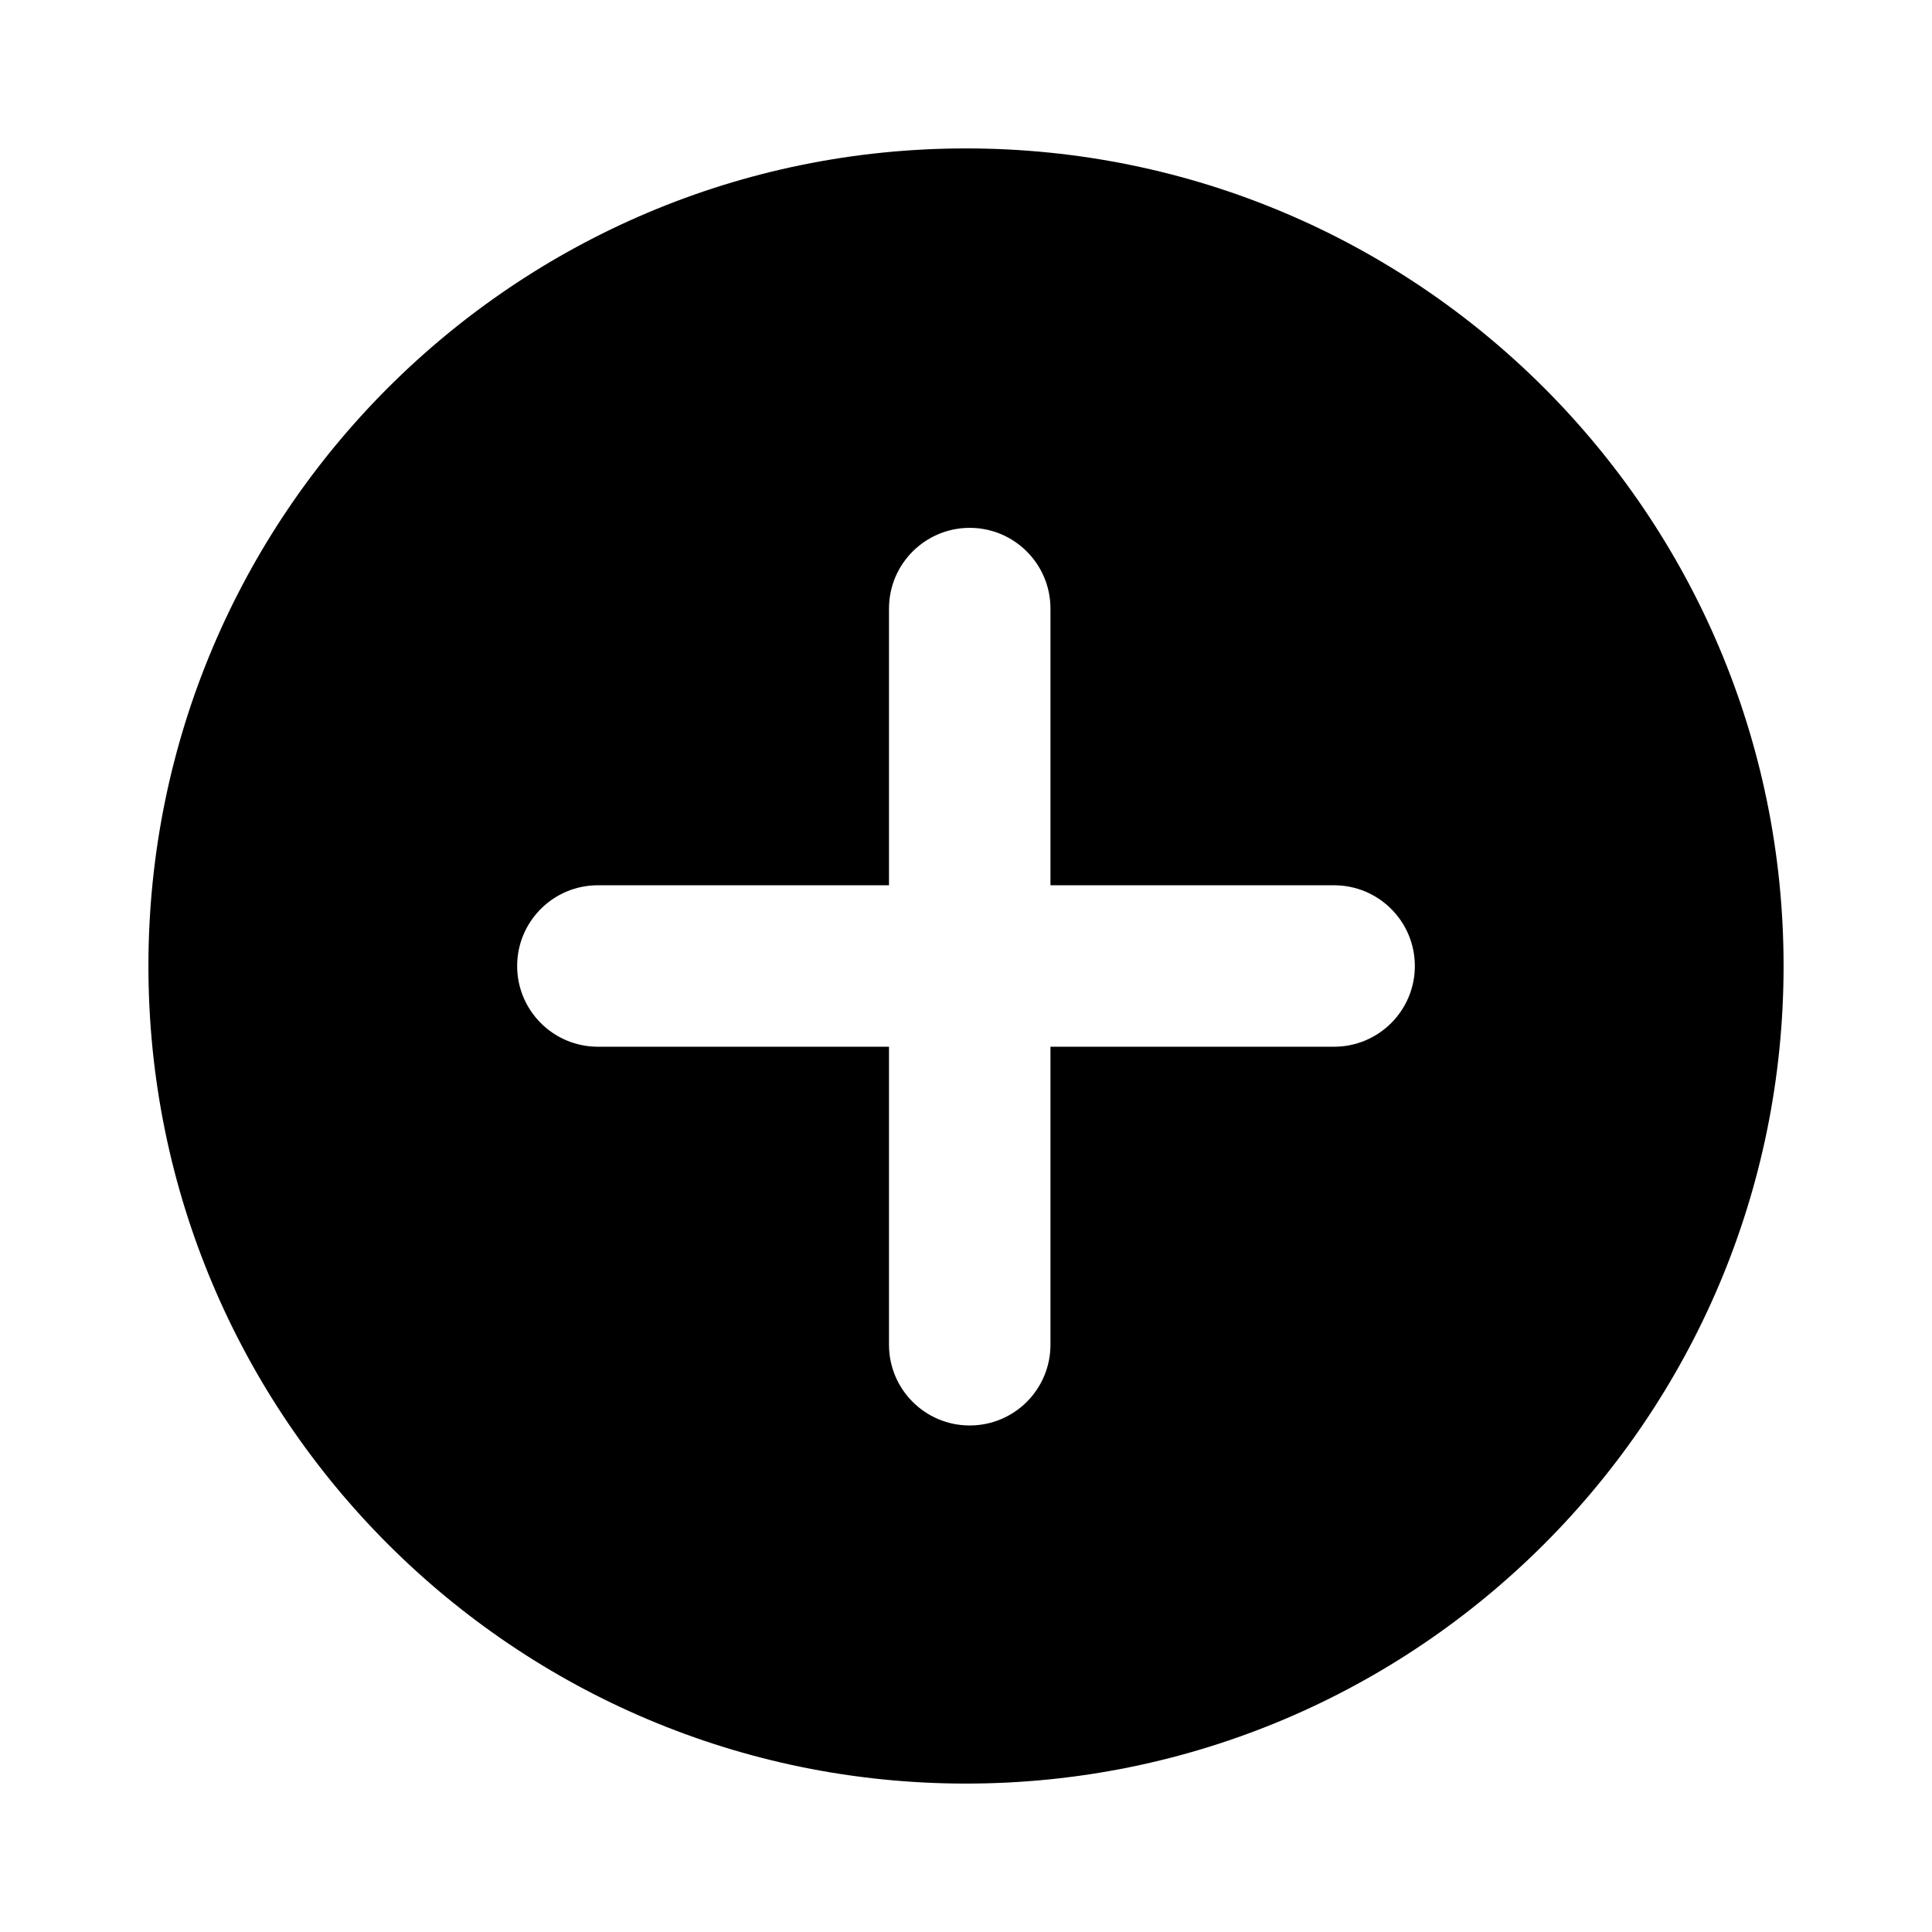<svg width="28" height="28" viewBox="0 0 28 28" fill="none" xmlns="http://www.w3.org/2000/svg">
<path fill-rule="evenodd" clip-rule="evenodd" d="M2.151 14C2.151 7.456 7.456 2.151 14 2.151C20.544 2.151 25.849 7.456 25.849 14C25.849 20.544 20.544 25.849 14 25.849C7.456 25.849 2.151 20.544 2.151 14ZM7.495 14C7.495 13.354 8.019 12.83 8.665 12.83H12.884V8.82C12.884 8.174 13.408 7.65 14.054 7.65C14.7 7.65 15.224 8.174 15.224 8.82V12.83H19.334C19.981 12.83 20.505 13.354 20.505 14C20.505 14.646 19.981 15.17 19.334 15.17H15.224V19.489C15.224 20.136 14.7 20.659 14.054 20.659C13.408 20.659 12.884 20.136 12.884 19.489V15.17H8.665C8.019 15.17 7.495 14.646 7.495 14Z" fill="black"/>
</svg>
